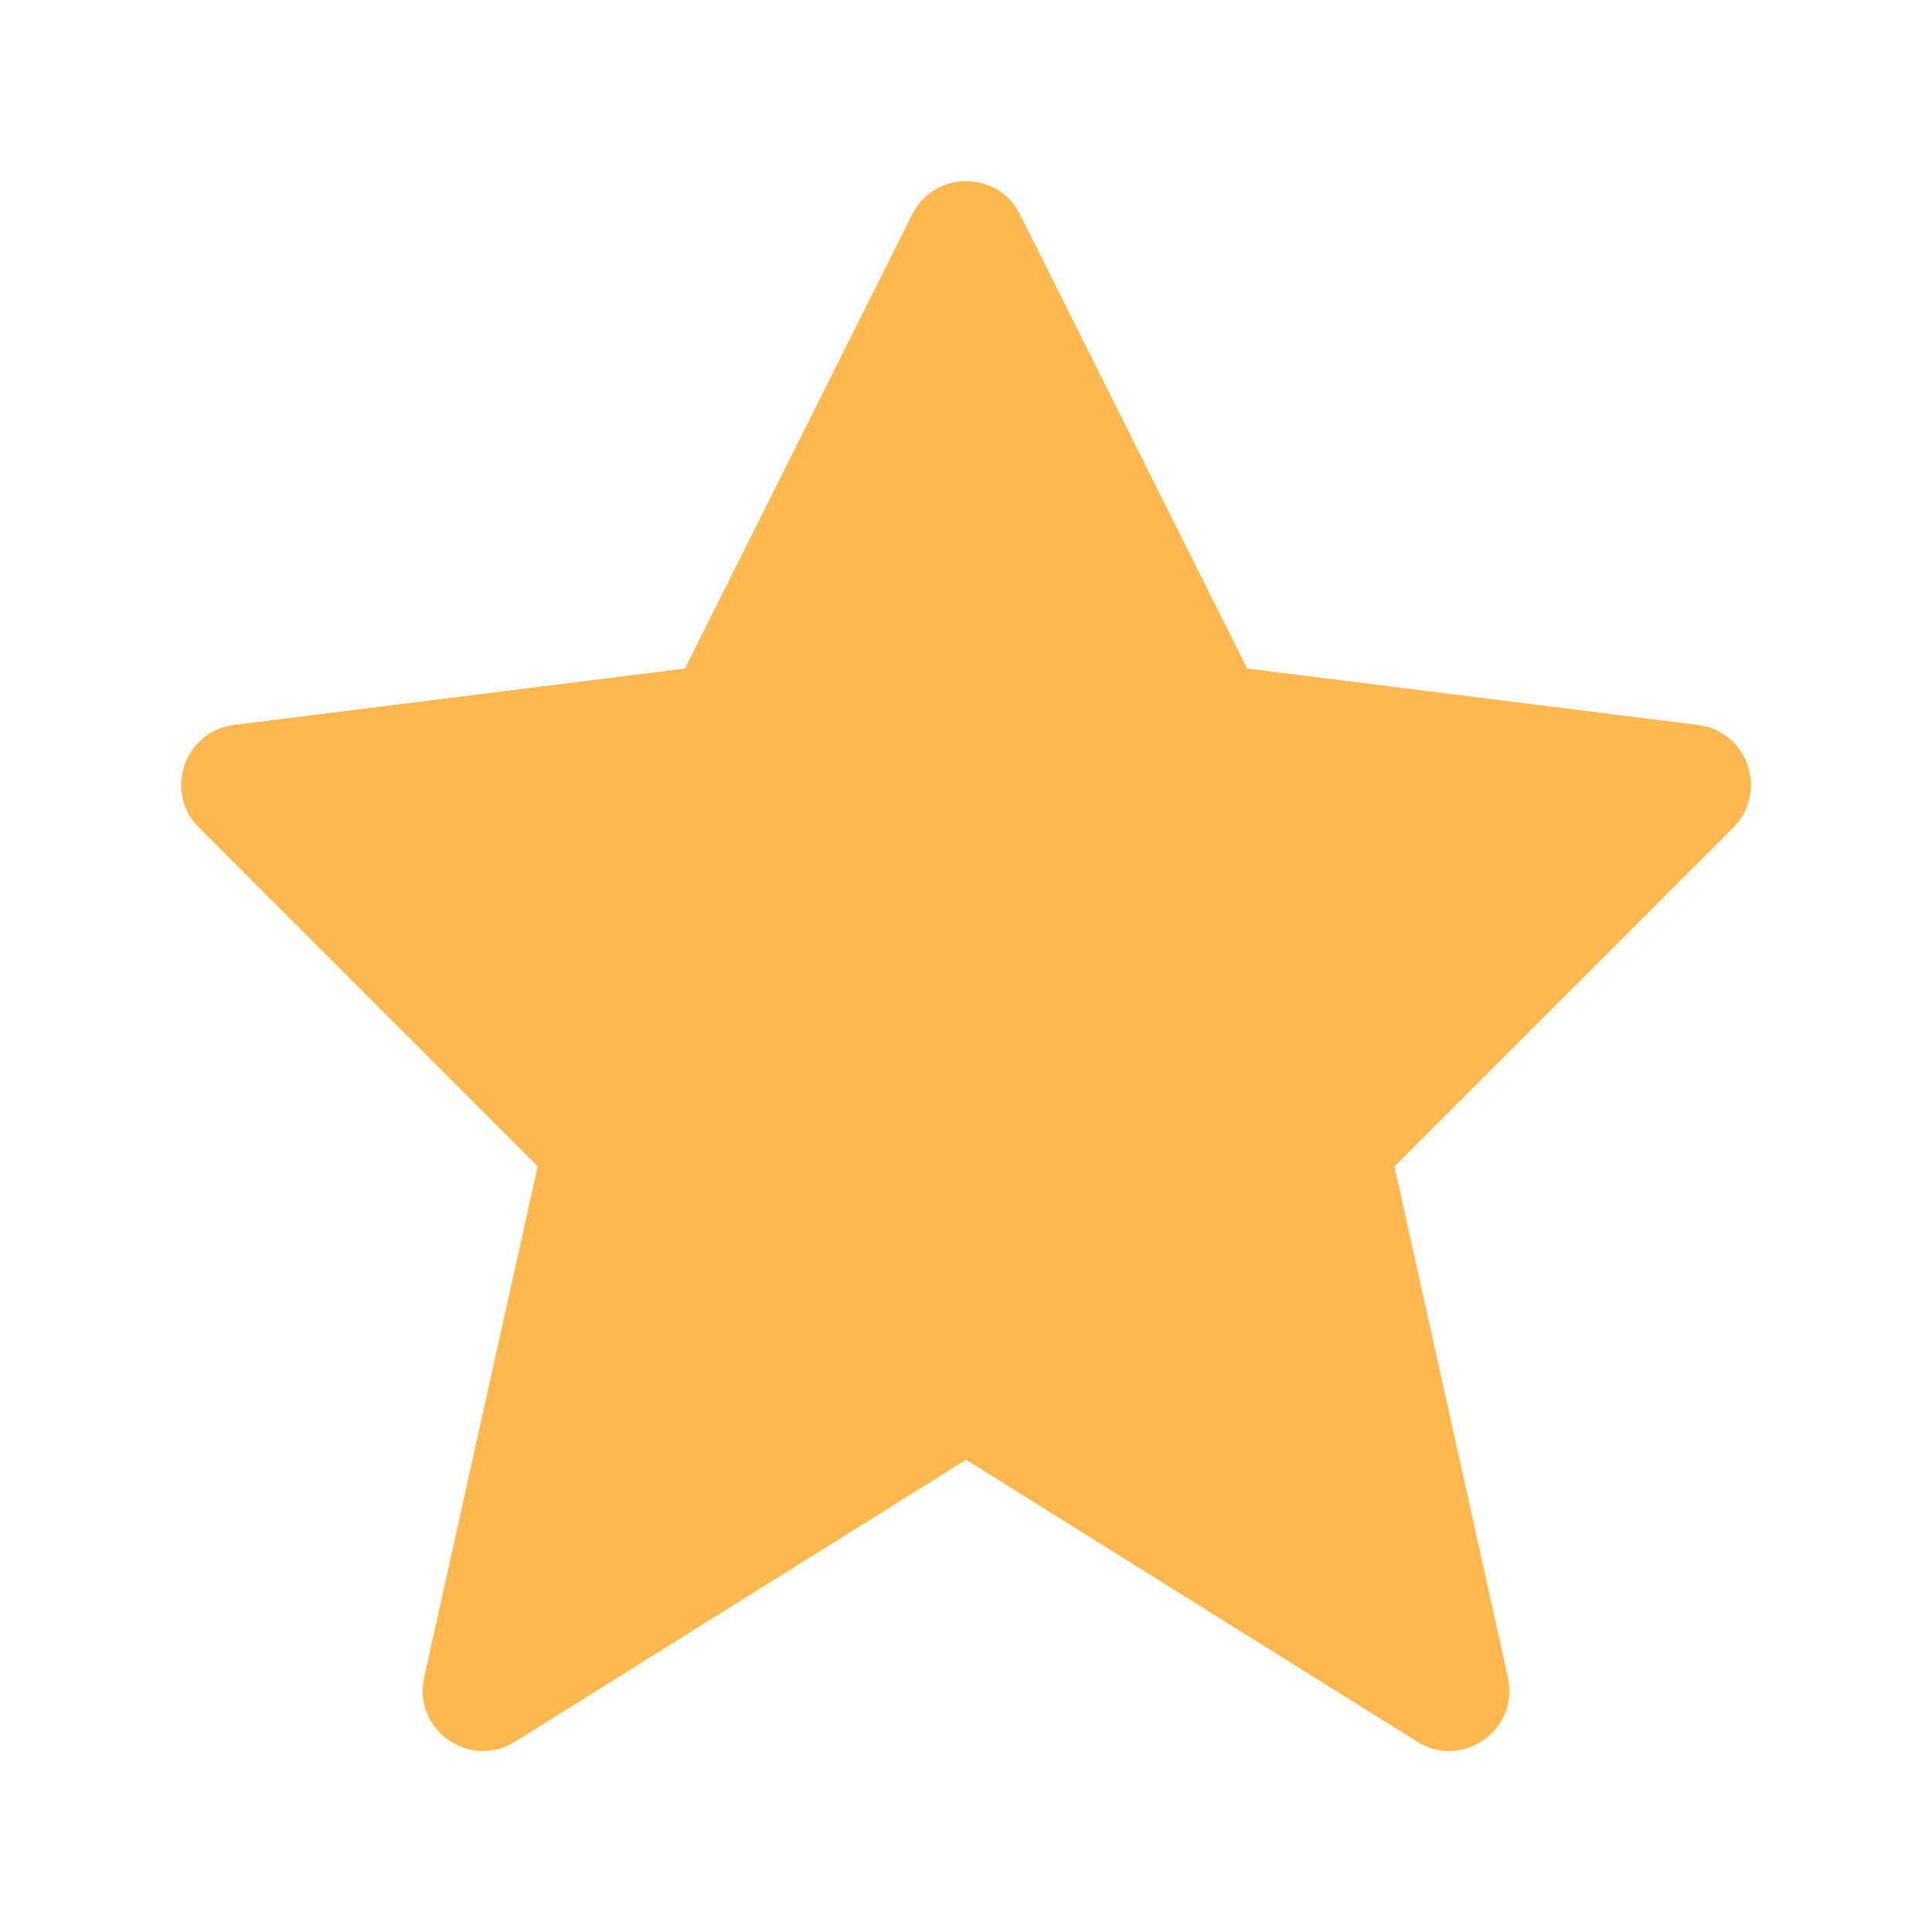 <svg width="21" height="21" viewBox="0 0 21 21" fill="none" xmlns="http://www.w3.org/2000/svg">
<path d="M7.445 7.267L2.544 7.88L2.469 7.894C1.982 8.01 1.794 8.628 2.162 8.995L5.844 12.678L4.61 18.233L4.598 18.303C4.535 18.836 5.126 19.227 5.599 18.931L10.501 15.867L15.403 18.931L15.465 18.966C15.947 19.203 16.512 18.777 16.391 18.233L15.157 12.678L18.84 8.995L18.891 8.938C19.204 8.547 18.973 7.945 18.457 7.88L13.556 7.267L11.088 2.332C10.846 1.848 10.156 1.848 9.914 2.332L7.445 7.267Z" fill="#FFB84F"/>
</svg>
